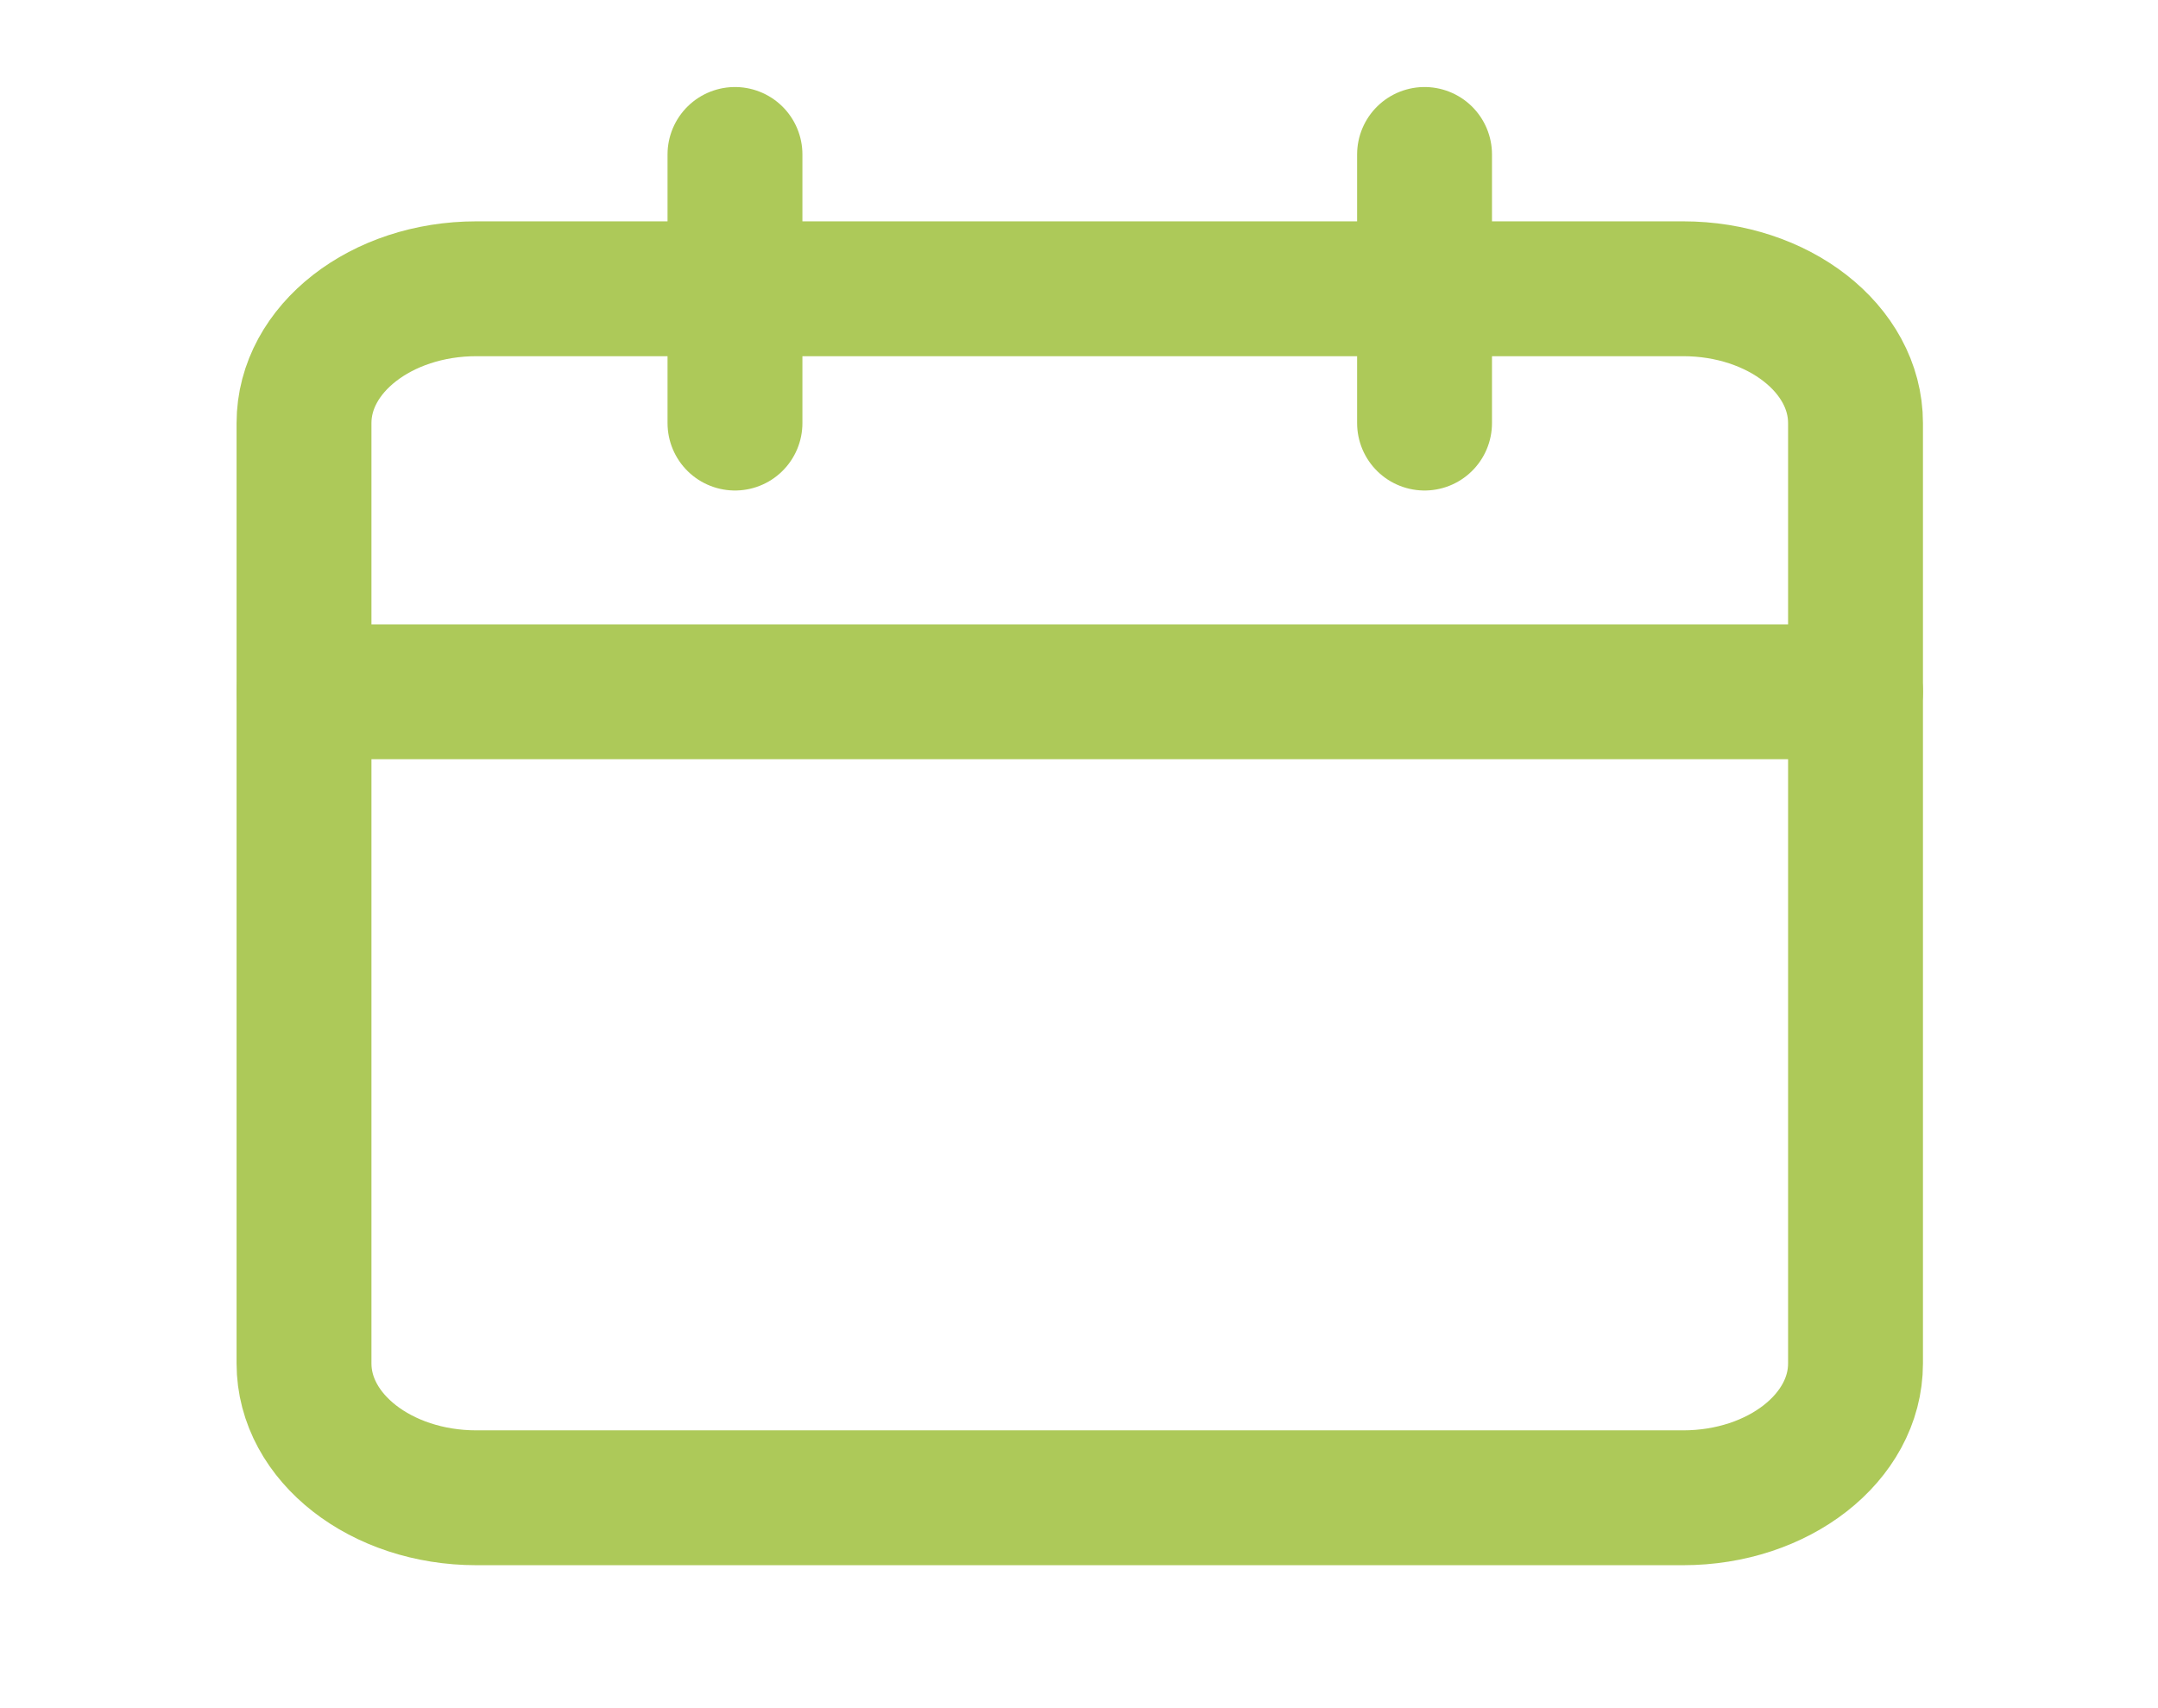 <svg width="24" height="19" viewBox="0 0 24 19" fill="none" xmlns="http://www.w3.org/2000/svg">
<g clip-path="url(#clip0)">
<path d="M18.719 3.212H5.298C4.239 3.212 3.381 3.881 3.381 4.706V15.166C3.381 15.991 4.239 16.66 5.298 16.66H18.719C19.778 16.66 20.636 15.991 20.636 15.166V4.706C20.636 3.881 19.778 3.212 18.719 3.212Z" stroke="#ADC959" stroke-width="1.5" stroke-linecap="round" stroke-linejoin="round"/>
<path d="M15.843 1.718V4.706" stroke="#ADC959" stroke-width="1.5" stroke-linecap="round" stroke-linejoin="round"/>
<path d="M8.174 1.718V4.706" stroke="#ADC959" stroke-width="1.5" stroke-linecap="round" stroke-linejoin="round"/>
<path d="M3.381 7.695H20.636" stroke="#ADC959" stroke-width="1.5" stroke-linecap="round" stroke-linejoin="round"/>
</g>
<defs>
<clipPath id="clip0">
<rect width="23.007" height="17.931" fill="white" transform="translate(0.505 0.224)"/>
</clipPath>
</defs>
</svg>
